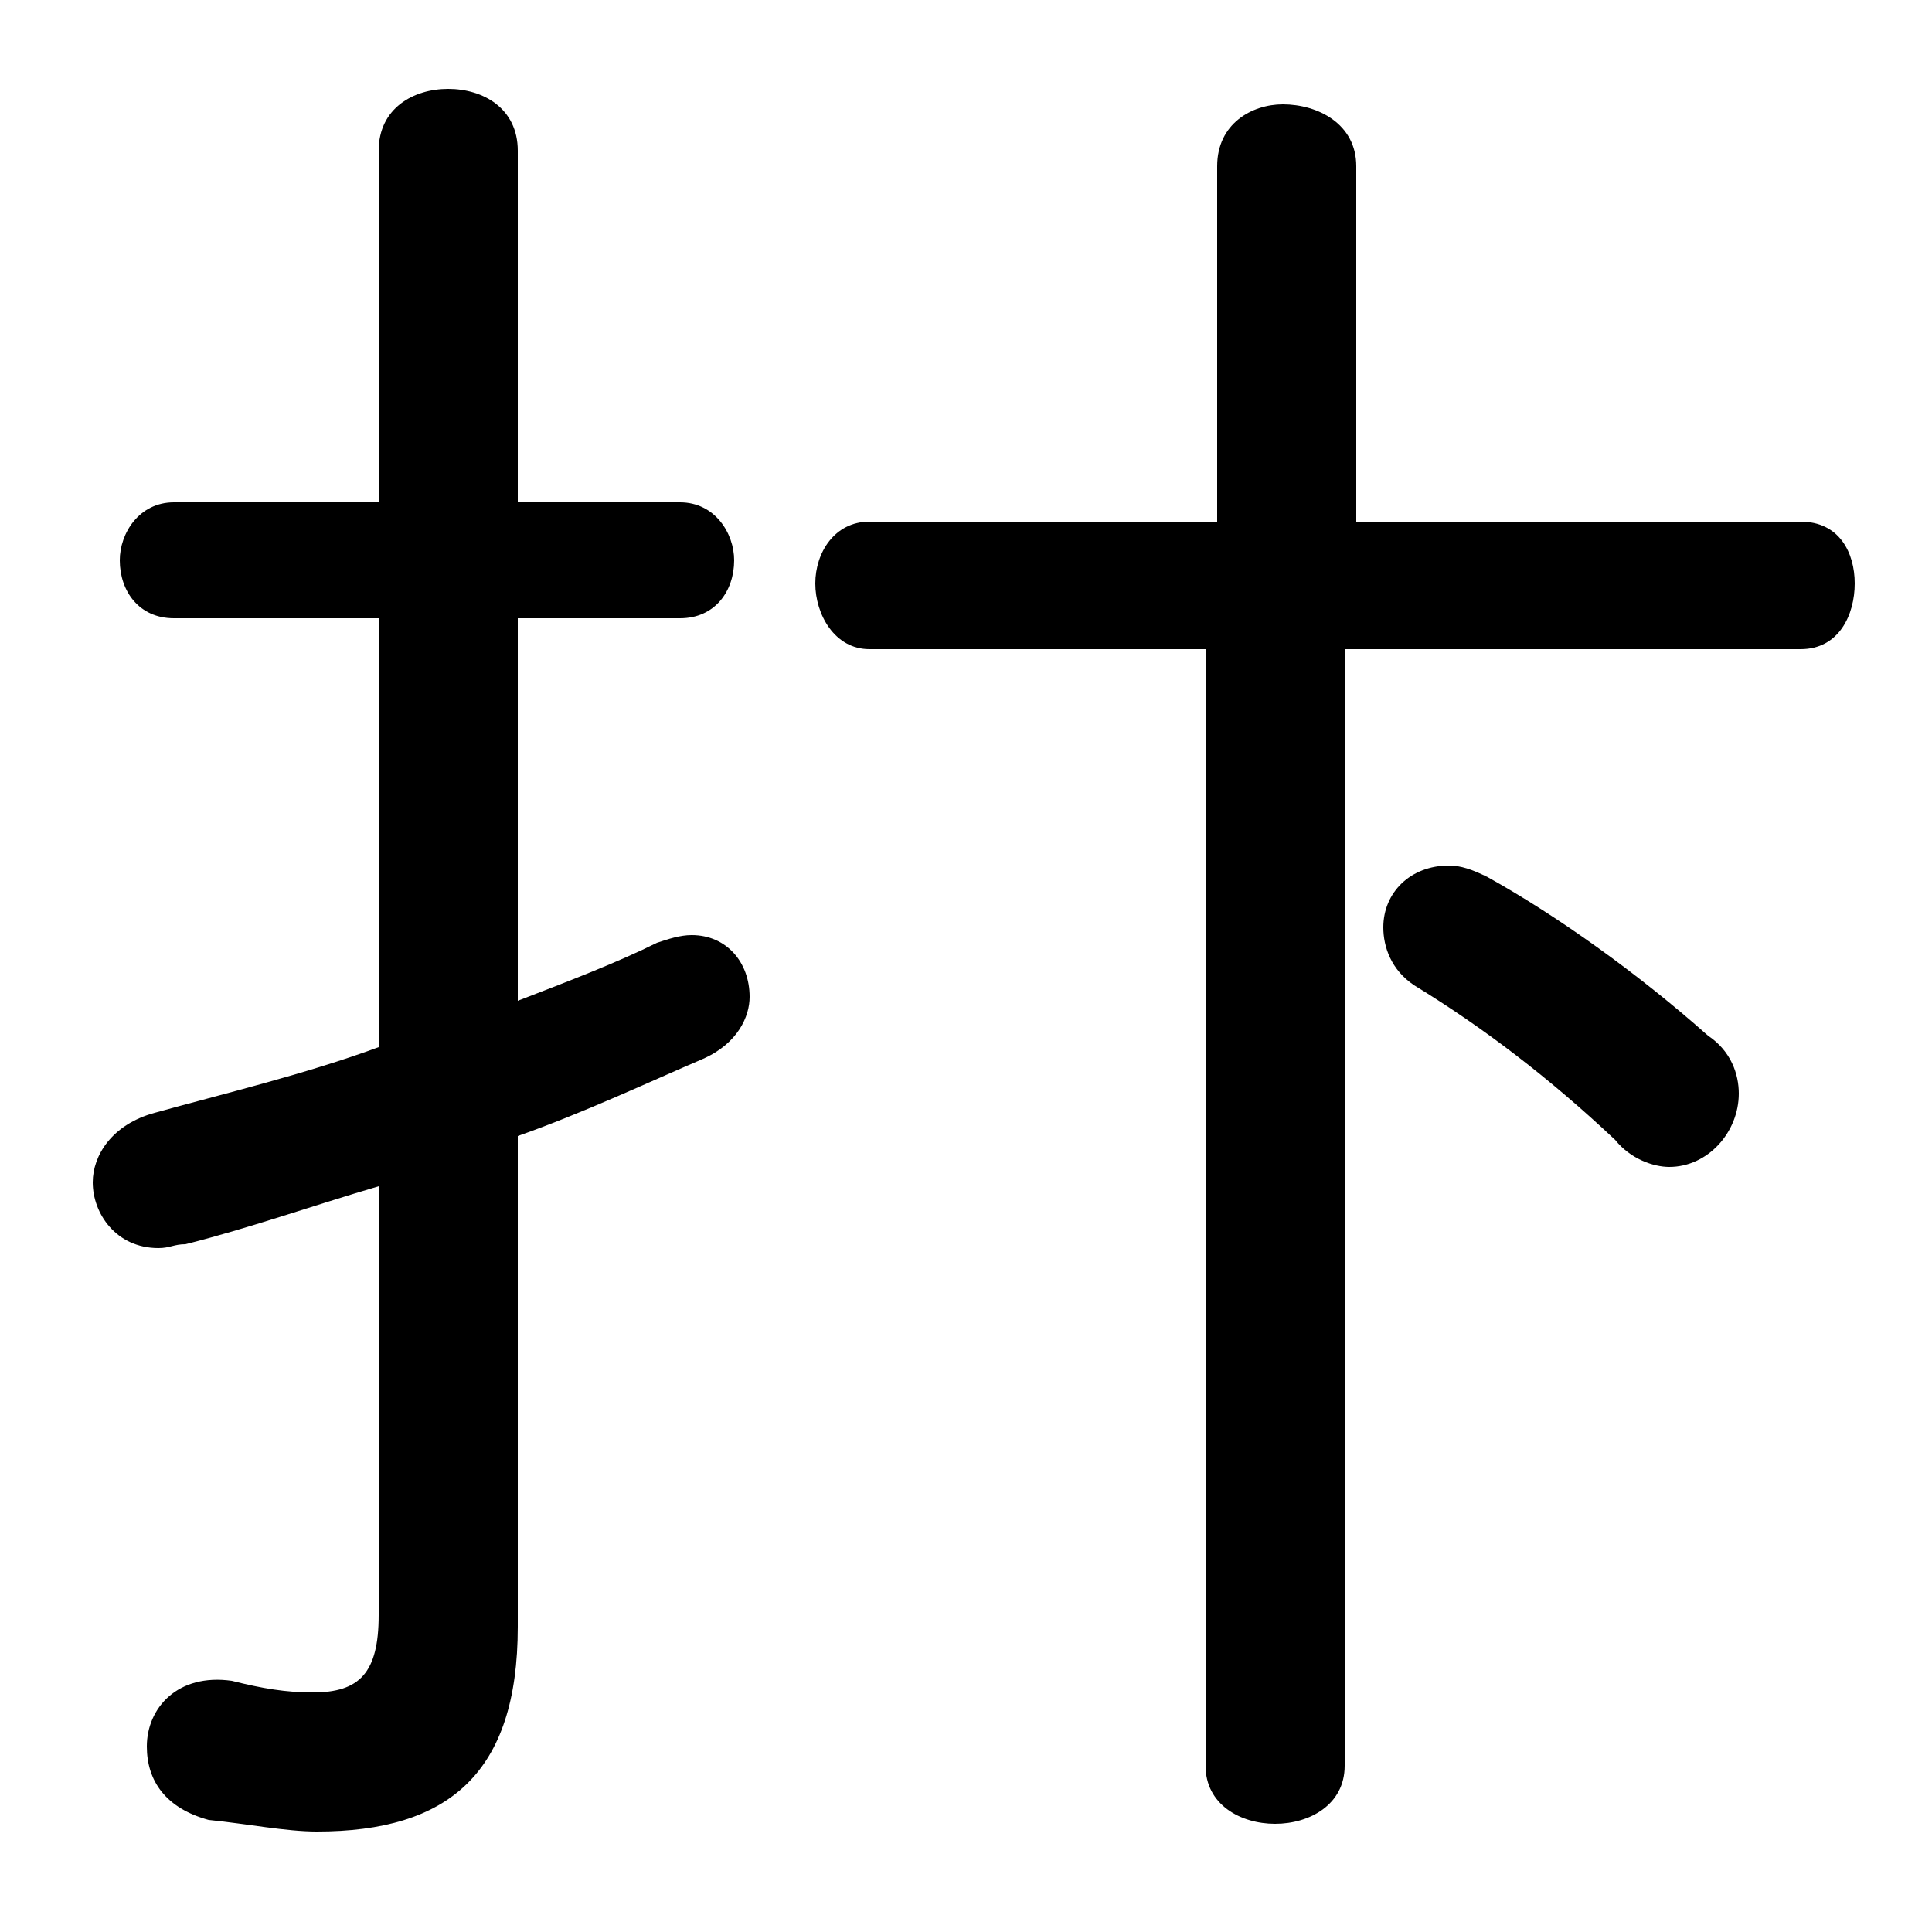<svg xmlns="http://www.w3.org/2000/svg" viewBox="0 -44.0 50.0 50.0">
    <rect x="0" y="-44.0" width="50.0" height="50.0" fill="#808080" stroke="none"/>
    <g transform="scale(1, -1)">
        <!-- ボディの枠 -->
        <rect x="0" y="-6.0" width="50.0" height="50.0"
            stroke="white" fill="white"/>
        <!-- グリフ座標系の原点 -->
        <circle cx="0" cy="0" r="5" fill="white"/>
        <!-- グリフのアウトライン -->
        <g style="fill:black;stroke:#000000;stroke-width:0;stroke-linecap:round;stroke-linejoin:round;">
        <path d="M 35.1 30.5 L 35.1 39.7 C 35.1 40.8 34.1 41.3 33.2 41.3 C 32.4 41.3 31.5 40.8 31.5 39.7 L 31.5 30.5 L 22.5 30.5 C 21.6 30.5 21.1 29.7 21.1 28.9 C 21.1 28.1 21.6 27.2 22.5 27.2 L 31.2 27.2 L 31.2 -1.7 C 31.2 -2.7 32.1 -3.2 33.0 -3.2 C 33.9 -3.2 34.8 -2.7 34.8 -1.7 L 34.8 27.2 L 46.6 27.2 C 47.6 27.2 48.0 28.1 48.0 28.9 C 48.0 29.7 47.6 30.5 46.6 30.5 Z M 13.4 14.6 C 15.1 15.2 16.8 16.0 18.2 16.6 C 19.1 17.0 19.4 17.7 19.4 18.2 C 19.4 19.1 18.8 19.8 17.9 19.8 C 17.6 19.8 17.3 19.7 17.0 19.6 C 16.0 19.1 14.7 18.6 13.4 18.1 L 13.4 28.0 L 17.6 28.0 C 18.5 28.0 19.0 28.7 19.0 29.5 C 19.0 30.2 18.5 31.0 17.6 31.0 L 13.4 31.0 L 13.4 40.1 C 13.4 41.2 12.5 41.7 11.6 41.7 C 10.7 41.7 9.8 41.2 9.8 40.1 L 9.8 31.0 L 4.5 31.0 C 3.6 31.0 3.1 30.2 3.1 29.5 C 3.1 28.7 3.6 28.0 4.5 28.0 L 9.8 28.0 L 9.8 16.9 C 7.9 16.2 5.8 15.7 4.0 15.2 C 2.9 14.9 2.4 14.1 2.4 13.4 C 2.4 12.6 3.0 11.7 4.1 11.7 C 4.4 11.7 4.5 11.8 4.8 11.8 C 6.4 12.2 8.1 12.8 9.8 13.3 L 9.8 2.2 C 9.8 0.7 9.3 0.2 8.1 0.2 C 7.4 0.2 6.8 0.3 6.0 0.5 C 4.6 0.7 3.8 -0.2 3.8 -1.2 C 3.8 -2.1 4.3 -2.8 5.4 -3.1 C 6.4 -3.2 7.4 -3.4 8.2 -3.4 C 11.6 -3.4 13.4 -1.9 13.4 1.9 Z M 36.6 18.5 C 38.4 17.4 40.1 16.1 41.8 14.5 C 42.2 14.0 42.8 13.8 43.2 13.8 C 44.2 13.8 45.0 14.7 45.0 15.7 C 45.0 16.2 44.8 16.8 44.2 17.2 C 42.4 18.8 40.3 20.3 38.5 21.3 C 38.1 21.5 37.8 21.6 37.5 21.6 C 36.5 21.6 35.8 20.9 35.8 20.0 C 35.8 19.5 36.0 18.9 36.6 18.5 Z"/>
    </g>
    </g>
</svg>
